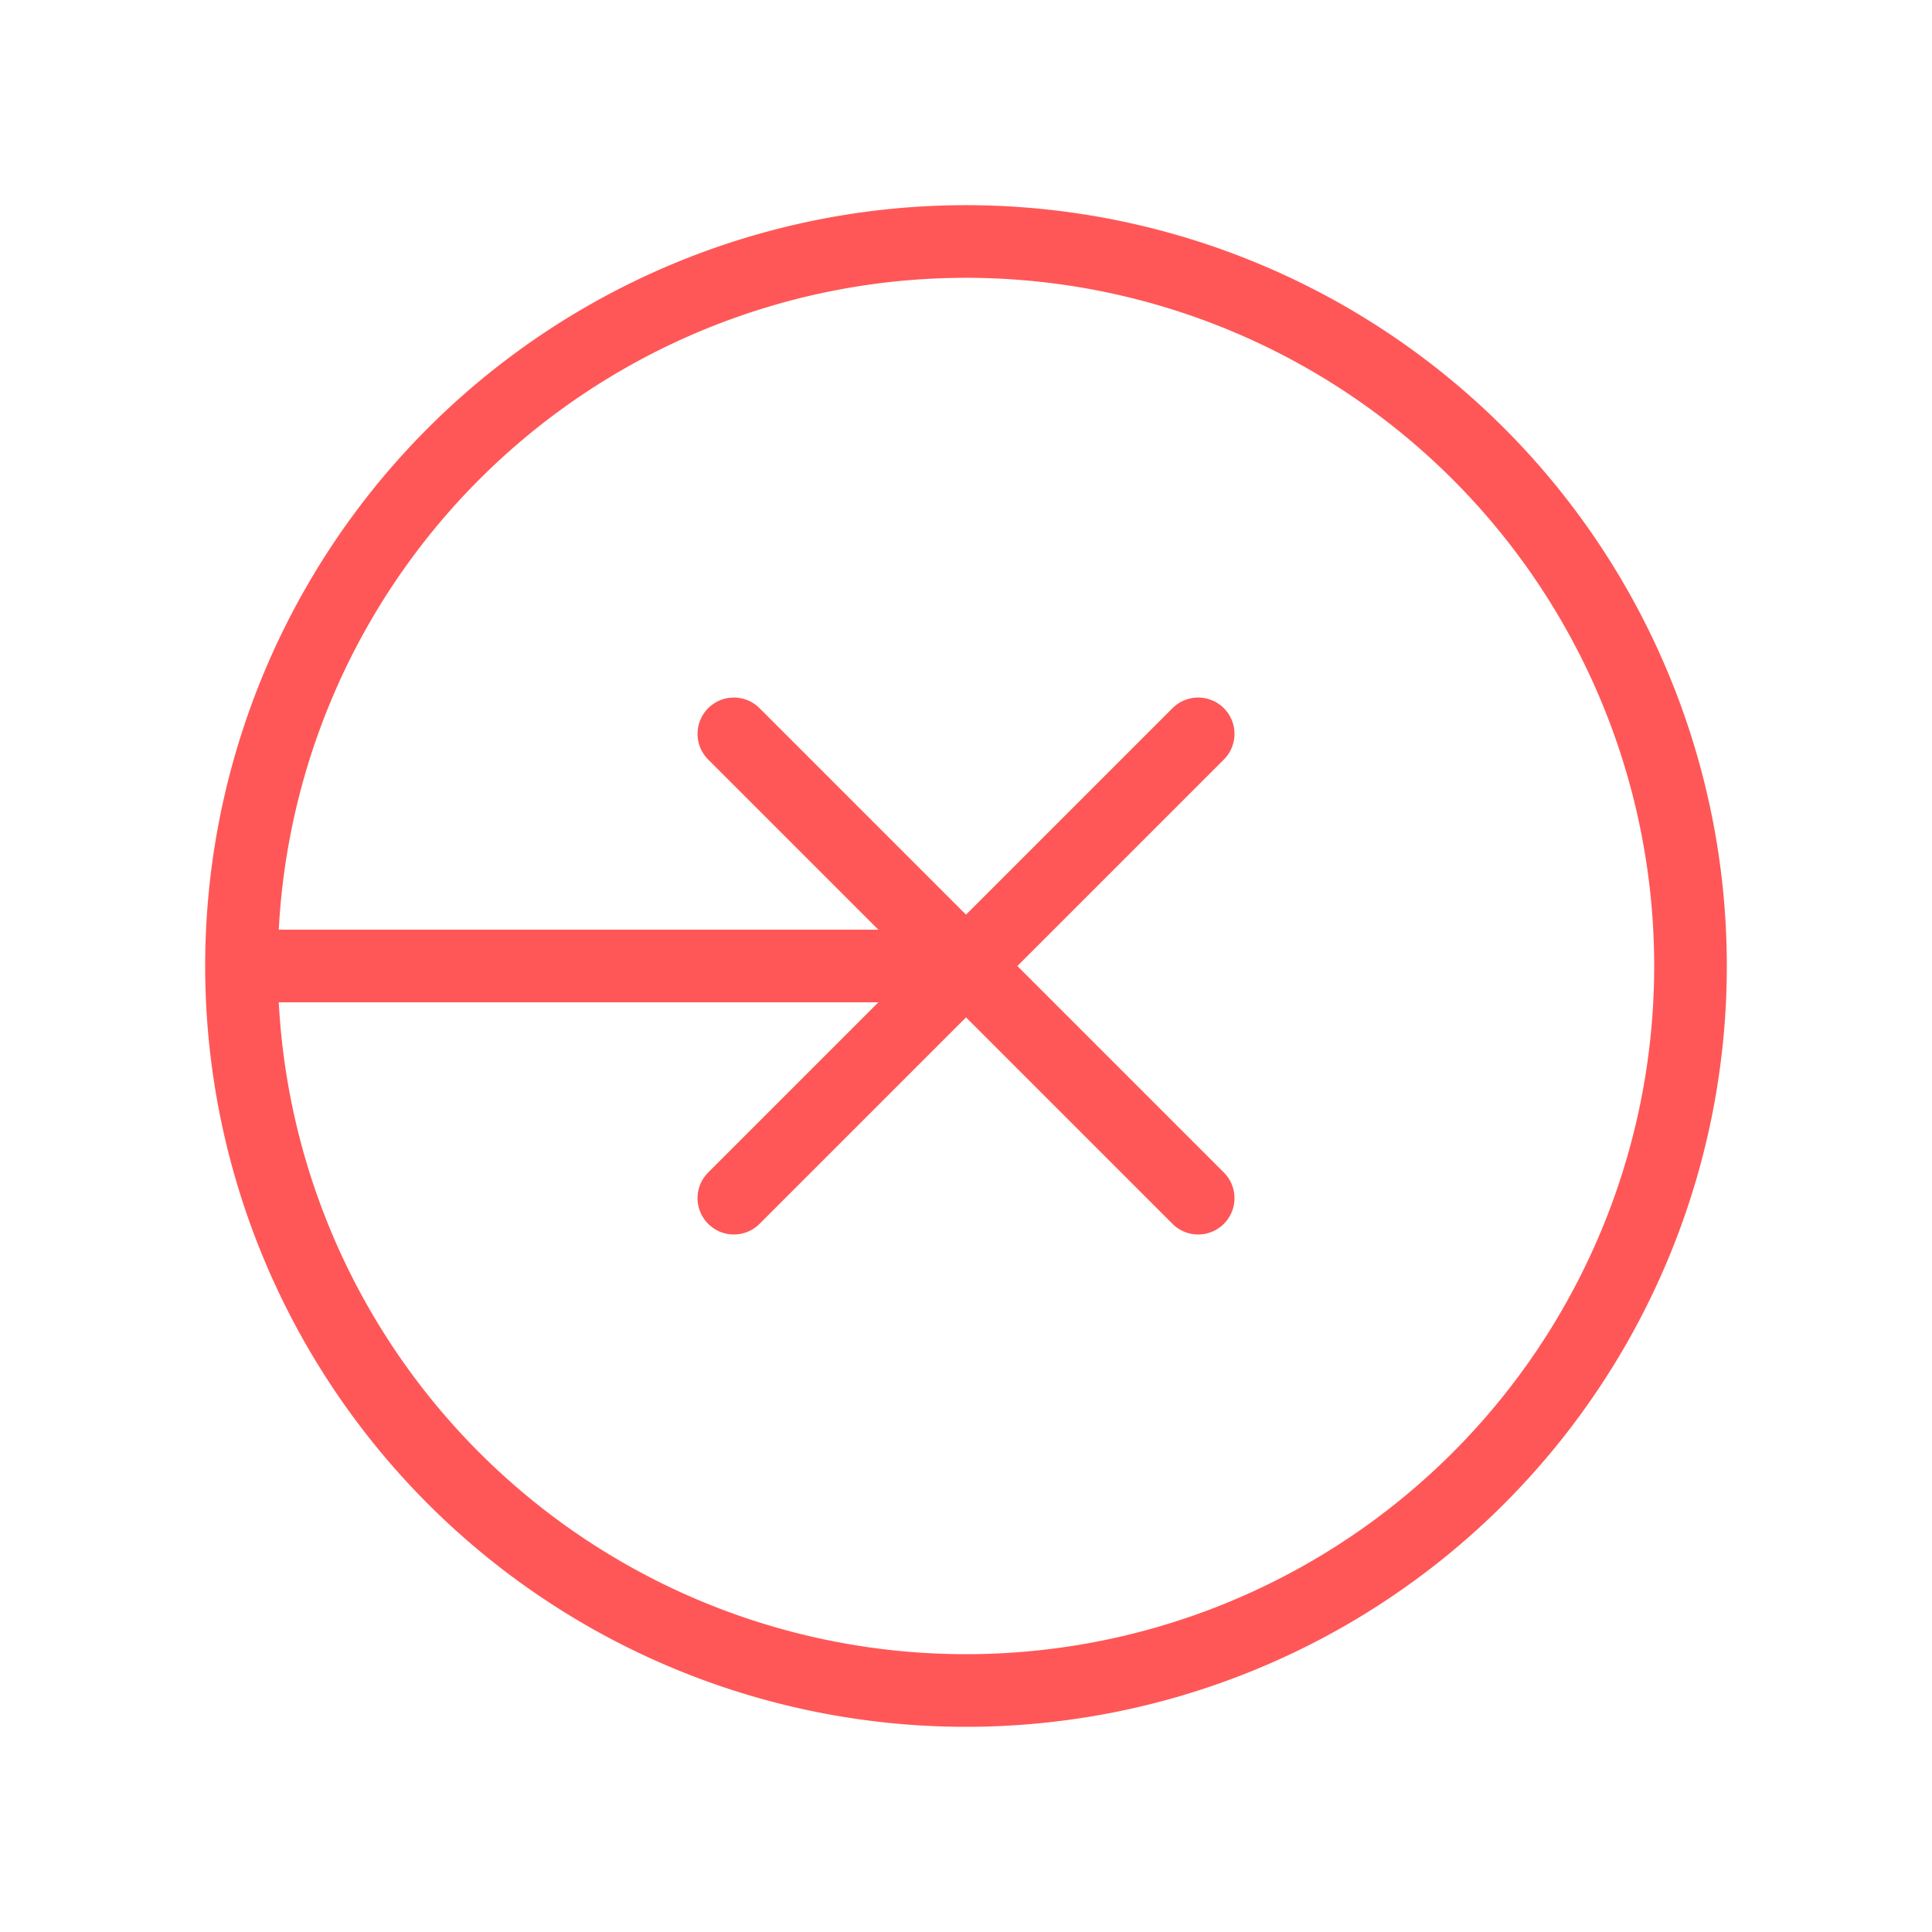 <svg id="circle-x" xmlns="http://www.w3.org/2000/svg" width="79.794" height="79.794" viewBox="0 0 79.794 79.794">
  <path id="Path_739" data-name="Path 739" d="M0,0H79.794V79.794H0Z" fill="none"/>
  <path id="Path_740" data-name="Path 740" d="M32.923,32.923,3,32.923A29.923,29.923,0,1,0,32.923,3,29.923,29.923,0,0,0,3,32.923" transform="translate(6.974 6.974)" fill="none" stroke="#ff5757" stroke-linecap="round" stroke-linejoin="round" stroke-width="3"/>
  <path id="Path_741" data-name="Path 741" d="M10,10,29.177,29.177m0-19.177L10,29.177" transform="translate(20.309 20.309)" fill="none" stroke="#ff5757" stroke-linecap="round" stroke-linejoin="round" stroke-width="3"/>
</svg>
